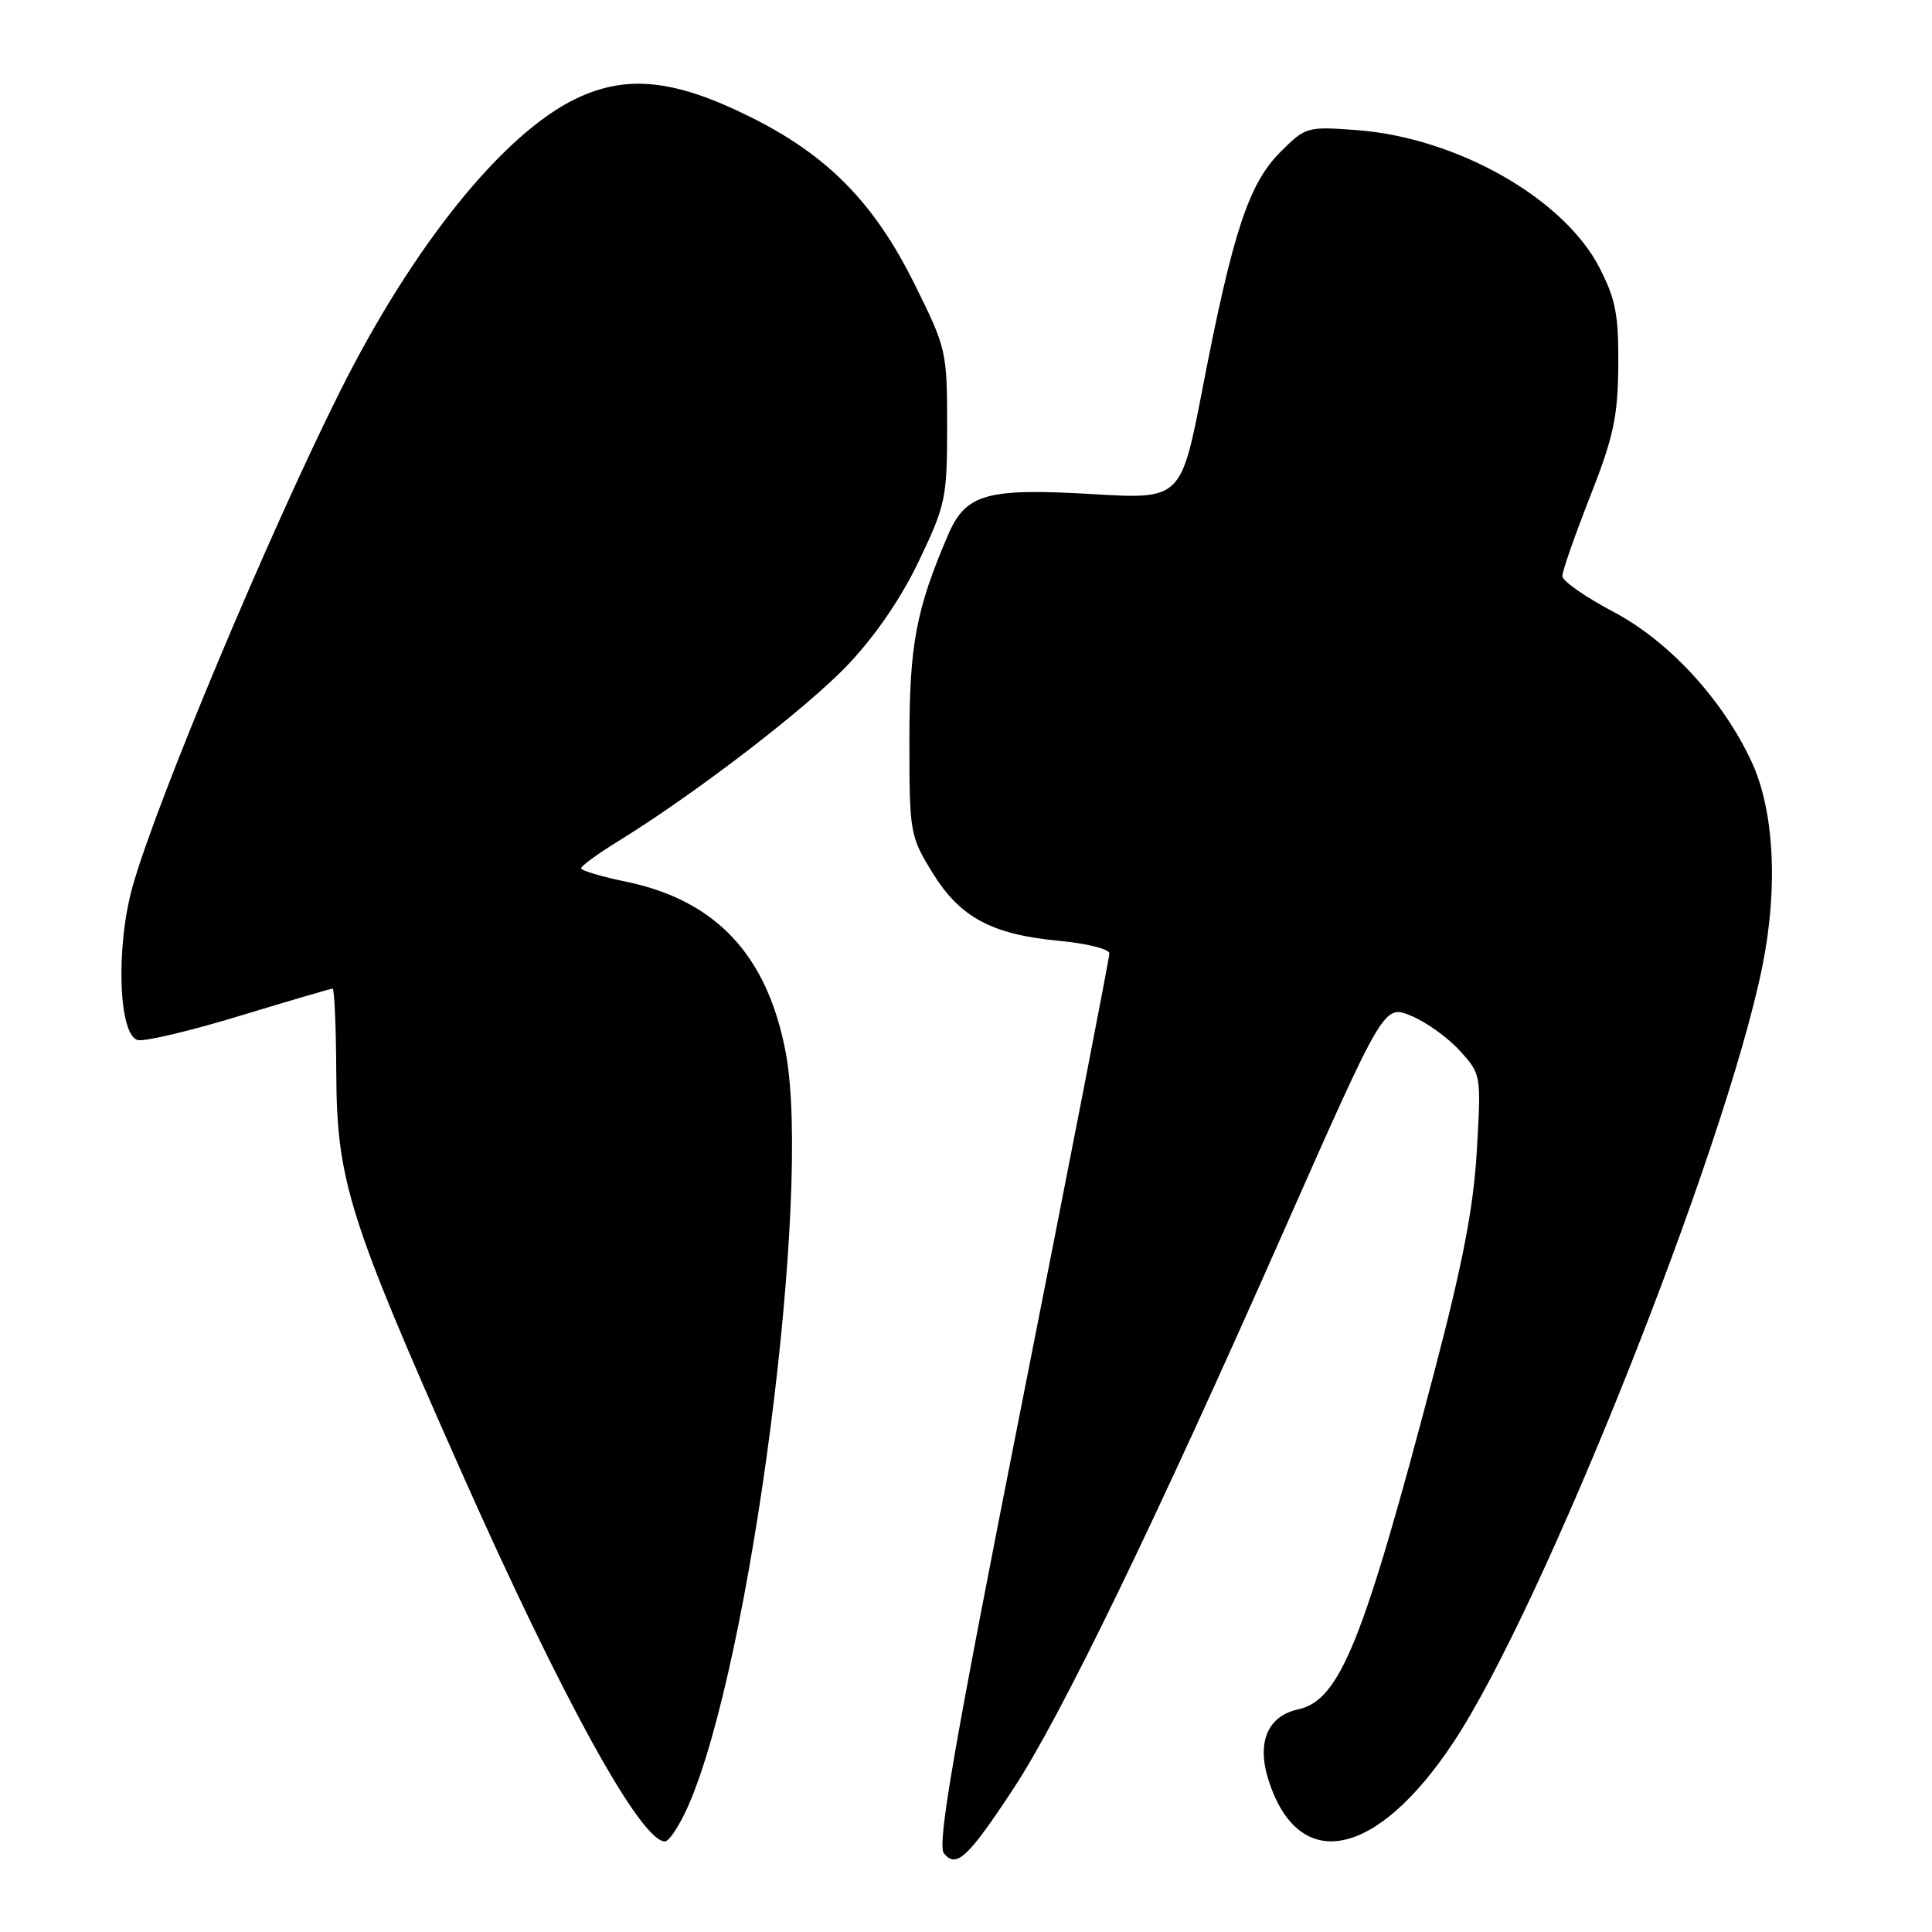 <?xml version="1.0" encoding="UTF-8" standalone="no"?>
<!DOCTYPE svg PUBLIC "-//W3C//DTD SVG 1.1//EN" "http://www.w3.org/Graphics/SVG/1.1/DTD/svg11.dtd" >
<svg xmlns="http://www.w3.org/2000/svg" xmlns:xlink="http://www.w3.org/1999/xlink" version="1.1" viewBox="0 0 256 256">
 <g >
 <path fill="currentColor"
d=" M 134.29 237.00 C 140.55 227.50 152.98 201.87 170.02 163.31 C 183.37 133.13 183.37 133.13 186.93 134.58 C 188.90 135.37 191.80 137.45 193.39 139.18 C 196.26 142.33 196.27 142.35 195.69 152.42 C 195.26 159.96 193.84 167.34 190.07 181.71 C 180.62 217.67 177.55 225.28 172.01 226.50 C 167.95 227.39 166.49 230.89 168.09 235.89 C 172.07 248.33 182.37 246.24 192.54 230.94 C 204.44 213.04 228.63 152.28 233.53 128.00 C 235.64 117.54 235.08 107.27 232.05 100.84 C 228.17 92.57 221.11 84.94 213.77 81.06 C 210.06 79.10 207.02 76.98 207.02 76.34 C 207.01 75.70 208.66 70.97 210.68 65.84 C 213.79 57.94 214.37 55.26 214.43 48.48 C 214.49 41.75 214.09 39.65 211.94 35.48 C 207.22 26.28 193.04 18.24 179.78 17.24 C 173.19 16.75 173.00 16.80 169.63 20.17 C 165.47 24.33 163.33 30.82 159.37 51.33 C 156.50 66.17 156.50 66.17 144.73 65.47 C 130.76 64.65 127.98 65.43 125.65 70.82 C 121.39 80.71 120.50 85.43 120.50 98.08 C 120.50 110.32 120.58 110.79 123.52 115.58 C 127.19 121.56 131.39 123.83 140.38 124.67 C 144.02 125.01 147.00 125.76 147.00 126.33 C 147.00 126.90 141.80 153.65 135.44 185.76 C 126.32 231.85 124.14 244.46 125.08 245.59 C 126.73 247.59 128.24 246.18 134.29 237.00 Z  M 91.17 239.34 C 99.51 220.49 107.60 158.09 104.12 139.50 C 101.69 126.57 94.89 119.30 82.92 116.82 C 79.66 116.15 77.00 115.35 77.00 115.05 C 77.00 114.75 79.14 113.18 81.75 111.57 C 92.04 105.24 106.79 93.92 112.28 88.16 C 115.98 84.27 119.40 79.28 121.78 74.29 C 125.31 66.89 125.50 65.99 125.50 56.43 C 125.50 46.58 125.41 46.17 121.21 37.70 C 115.84 26.84 109.62 20.53 99.27 15.42 C 89.32 10.50 83.01 9.86 76.31 13.08 C 66.69 17.70 54.74 32.52 45.09 51.79 C 35.60 70.74 20.63 106.48 17.56 117.50 C 15.30 125.61 15.72 137.33 18.30 137.82 C 19.28 138.01 25.39 136.55 31.86 134.58 C 38.34 132.61 43.83 131.00 44.07 131.00 C 44.31 131.00 44.53 136.06 44.56 142.25 C 44.63 156.44 46.21 161.43 61.23 195.24 C 74.54 225.18 84.91 244.00 88.11 244.00 C 88.66 244.00 90.04 241.90 91.17 239.34 Z "/>
</g>
</svg>